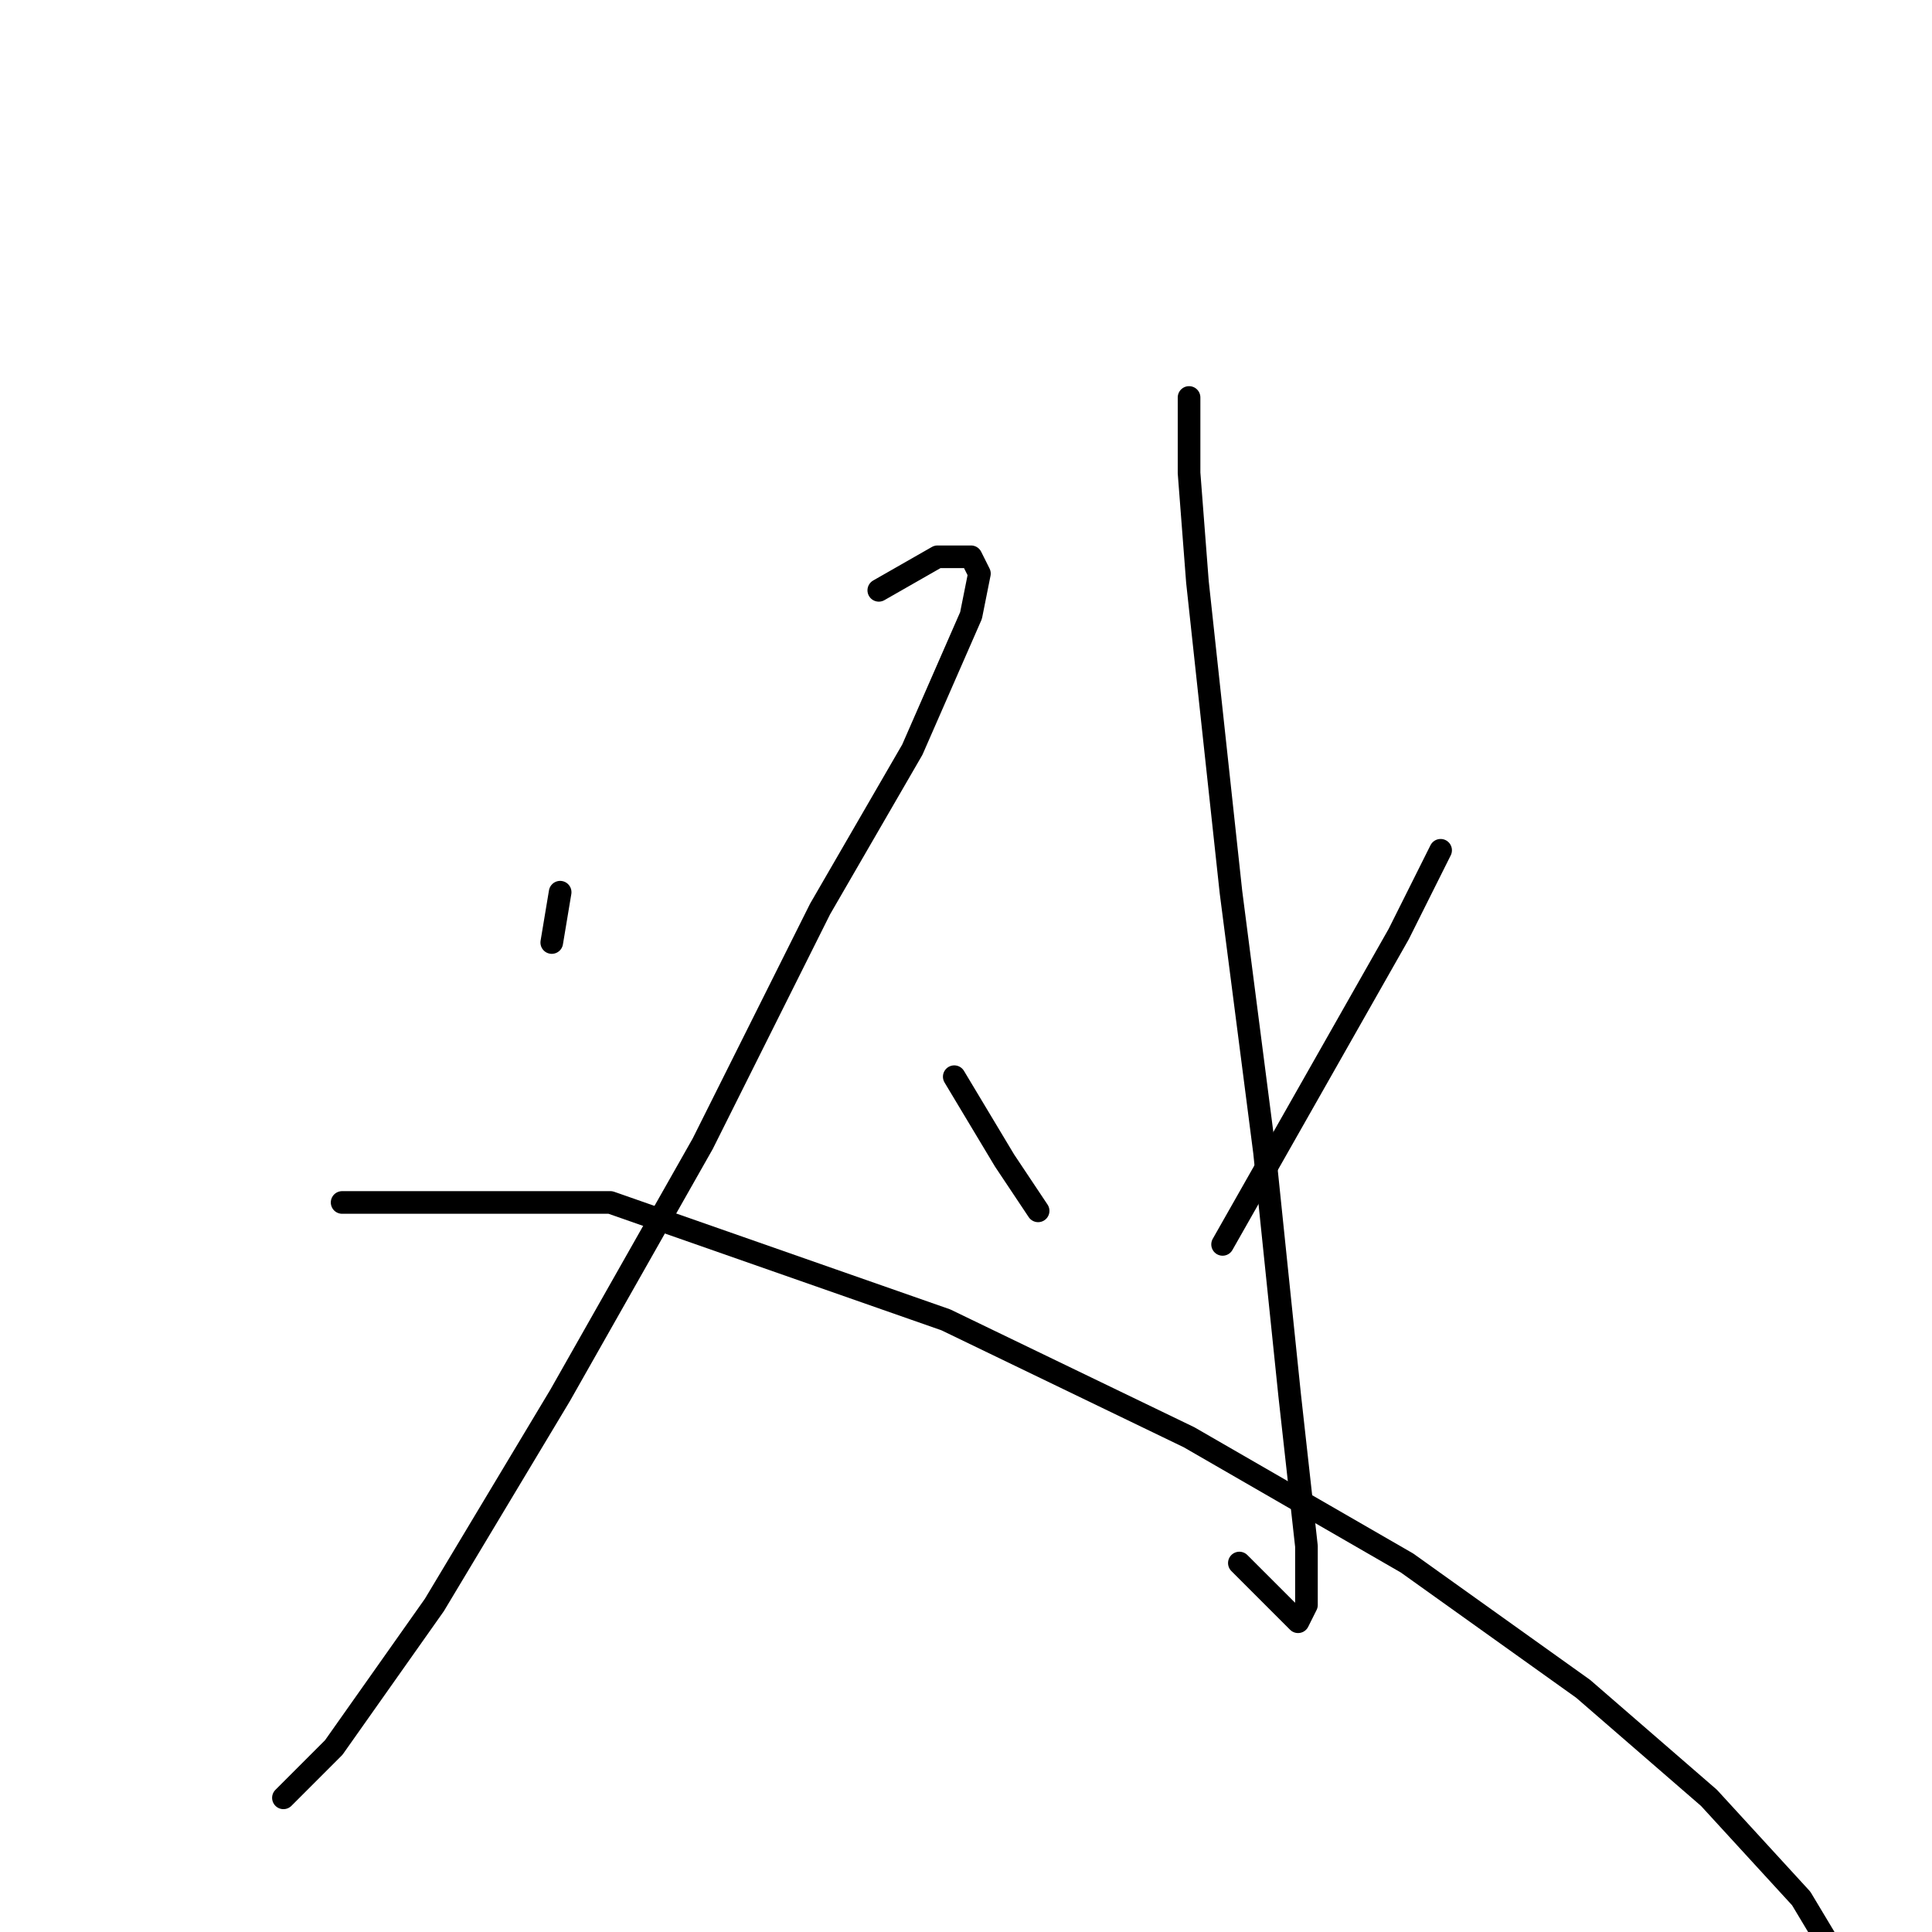 <?xml version="1.0" standalone="no"?>
    <svg width="256" height="256" xmlns="http://www.w3.org/2000/svg" version="1.1">
    <polyline stroke="black" stroke-width="3" stroke-linecap="round" fill="transparent" stroke-linejoin="round" points="74.222 118.222 73.111 124.889 73.111 124.889 " />
        <polyline stroke="black" stroke-width="3" stroke-linecap="round" fill="transparent" stroke-linejoin="round" points="116.444 78.222 124.222 73.778 128.667 73.778 129.778 76 128.667 81.556 120.889 99.333 108.667 120.444 93.111 151.556 74.222 184.889 57.556 212.667 44.222 231.556 37.556 238.222 37.556 238.222 " />
        <polyline stroke="black" stroke-width="3" stroke-linecap="round" fill="transparent" stroke-linejoin="round" points="45.333 159.333 80.889 159.333 125.333 174.889 157.556 190.444 186.444 207.111 209.778 223.778 226.444 238.222 238.667 251.556 242 257.111 243.111 261.556 240.889 267.111 240.889 267.111 " />
        <polyline stroke="black" stroke-width="3" stroke-linecap="round" fill="transparent" stroke-linejoin="round" points="157.556 52.667 157.556 62.667 158.667 77.111 163.111 118.222 167.556 152.667 170.889 184.889 173.111 204.889 173.111 212.667 172 214.889 170.889 213.778 164.222 207.111 164.222 207.111 " />
        <polyline stroke="black" stroke-width="3" stroke-linecap="round" fill="transparent" stroke-linejoin="round" points="126.444 142.667 133.111 153.778 137.556 160.444 137.556 160.444 " />
        <polyline stroke="black" stroke-width="3" stroke-linecap="round" fill="transparent" stroke-linejoin="round" points="190.889 112.667 185.333 123.778 162 164.889 162 164.889 " />
        </svg>